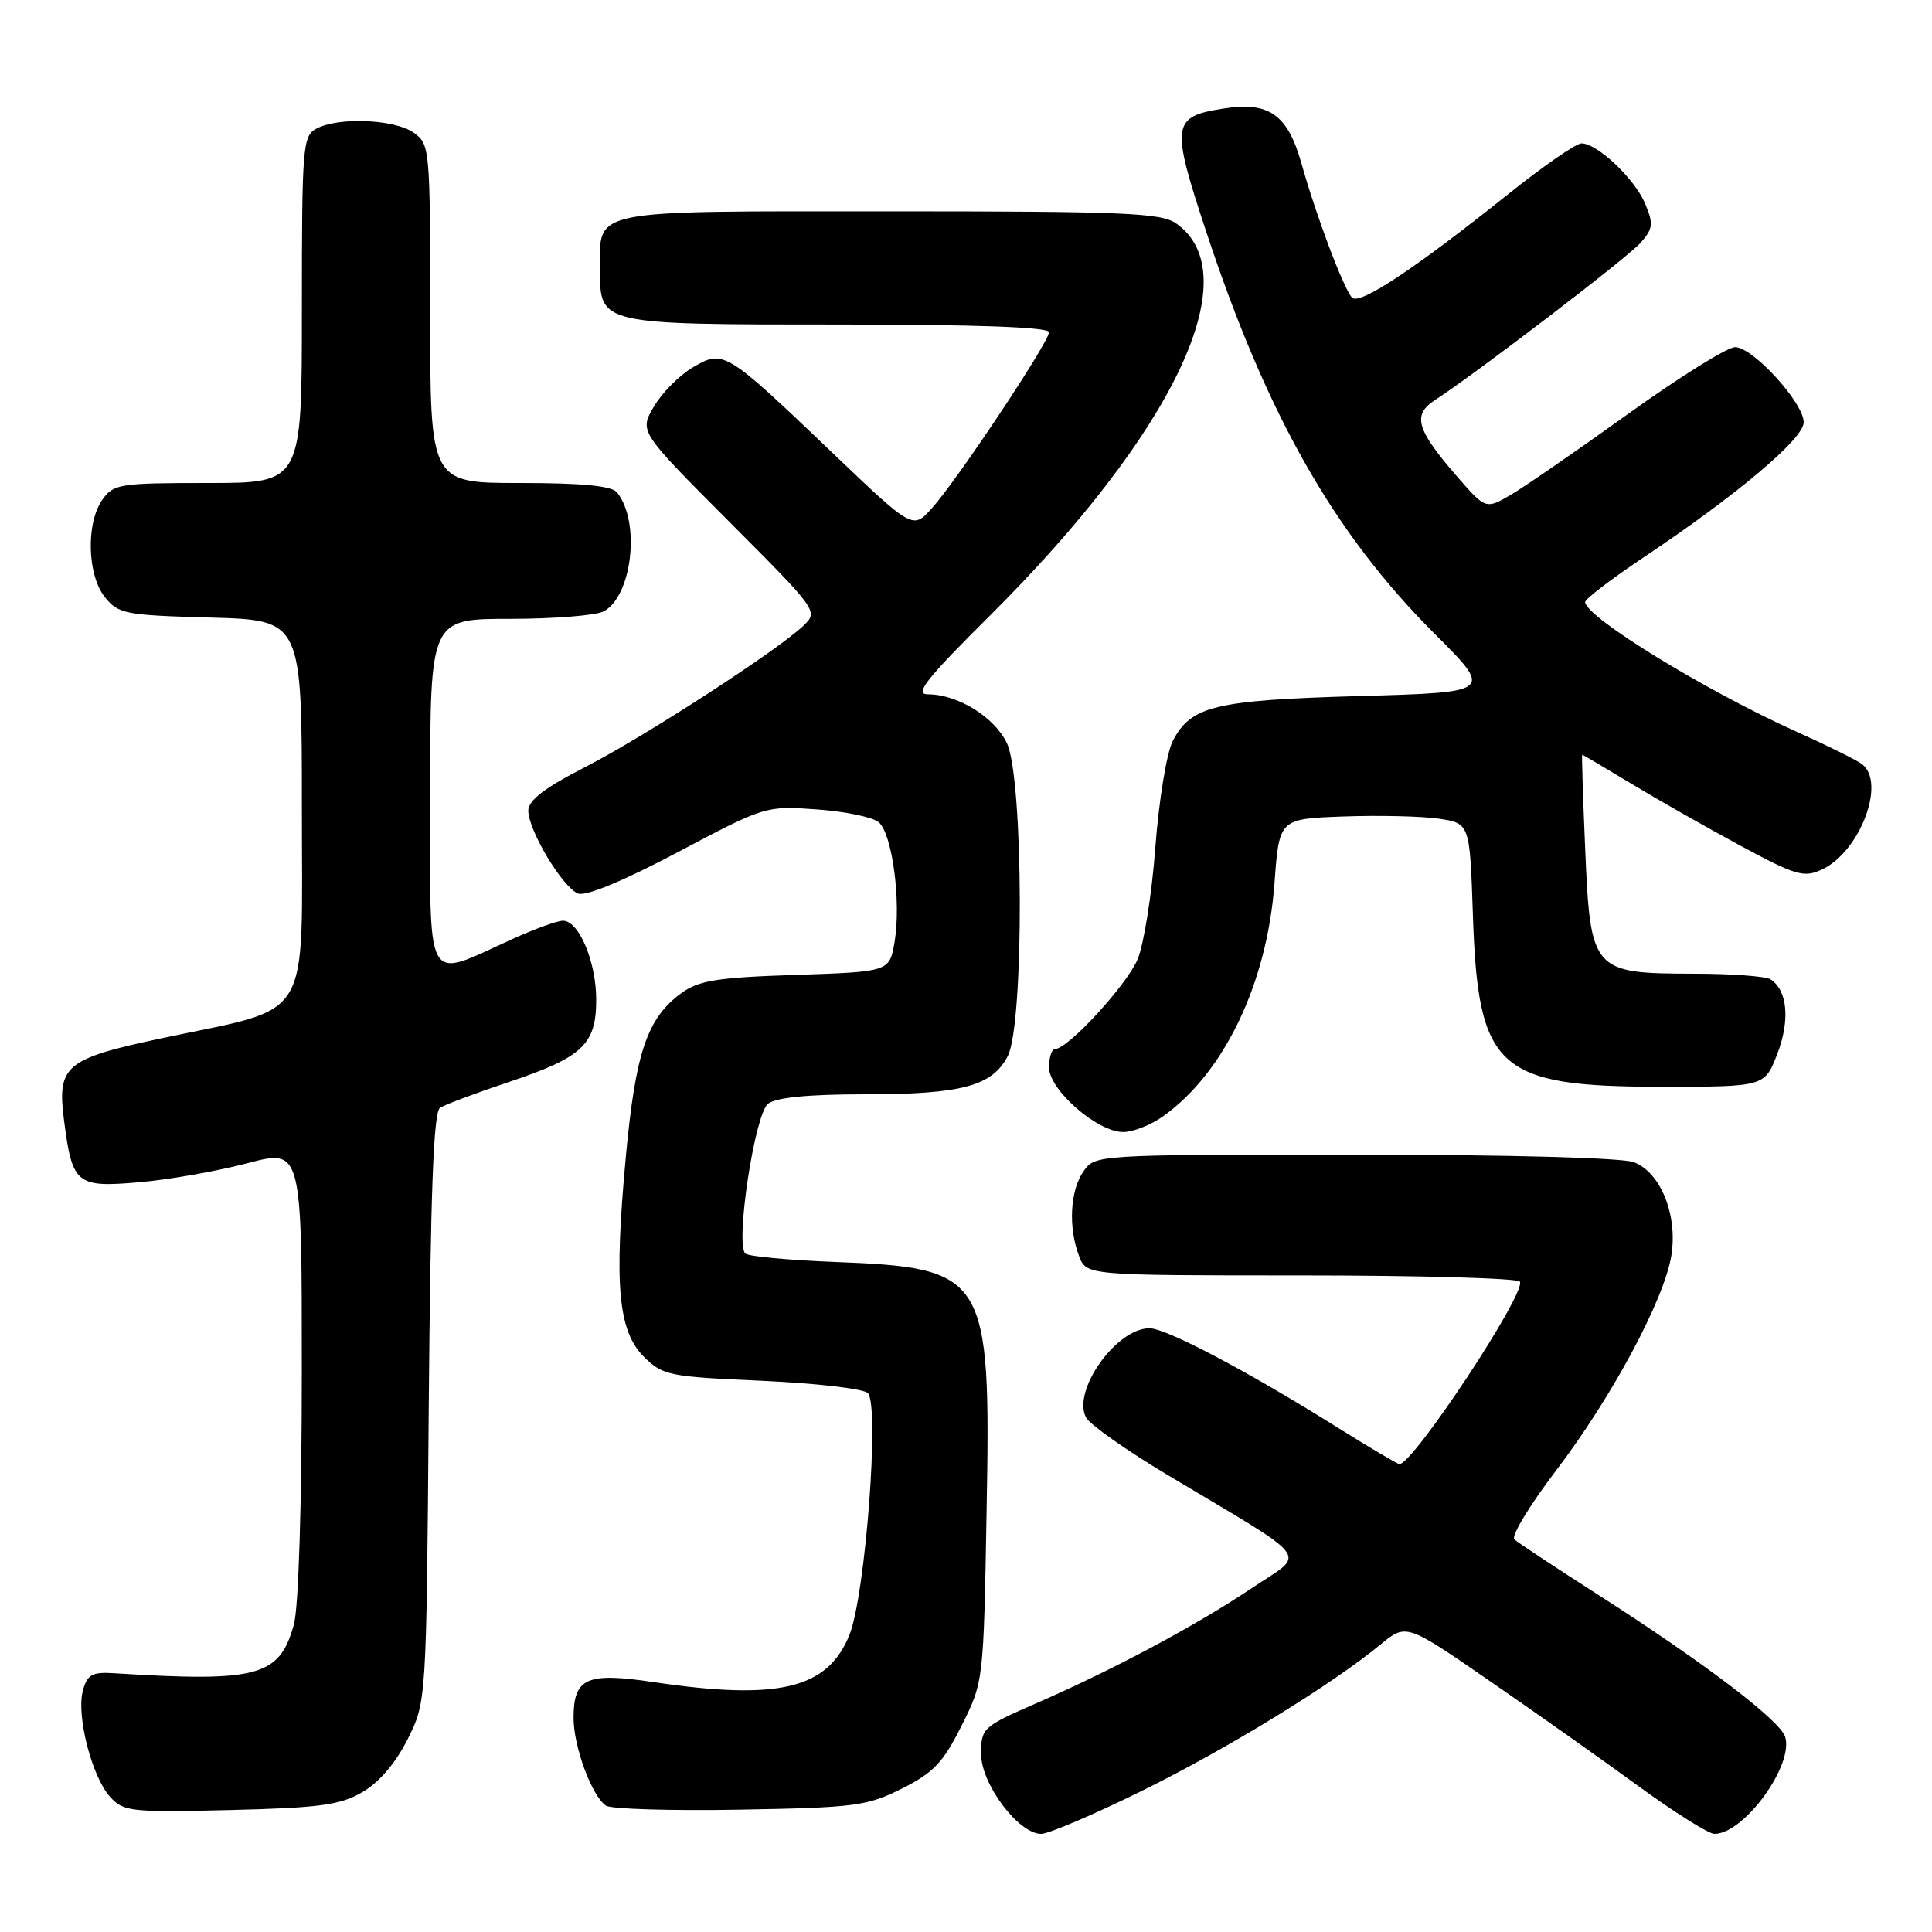 <?xml version="1.0" encoding="UTF-8" standalone="no"?>
<!DOCTYPE svg PUBLIC "-//W3C//DTD SVG 1.1//EN" "http://www.w3.org/Graphics/SVG/1.1/DTD/svg11.dtd" >
<svg xmlns="http://www.w3.org/2000/svg" xmlns:xlink="http://www.w3.org/1999/xlink" version="1.1" viewBox="0 0 256 256">
 <g >
 <path fill="currentColor"
d=" M 151.06 237.42 C 162.36 231.88 176.39 223.29 182.91 217.92 C 186.33 215.10 186.33 215.10 197.41 222.75 C 203.51 226.95 212.39 233.23 217.14 236.70 C 221.89 240.16 226.41 243.00 227.17 243.00 C 231.08 243.00 237.73 233.88 236.54 230.13 C 235.85 227.96 225.80 220.31 212.00 211.47 C 206.22 207.77 201.12 204.40 200.66 203.98 C 200.20 203.56 202.68 199.46 206.18 194.86 C 213.60 185.11 220.50 172.25 221.46 166.38 C 222.33 161.02 220.06 155.35 216.48 153.99 C 214.94 153.41 199.84 153.00 179.49 153.00 C 145.11 153.00 145.11 153.00 143.56 155.22 C 141.79 157.75 141.53 162.65 142.98 166.43 C 143.95 169.00 143.95 169.00 172.42 169.00 C 188.07 169.00 201.11 169.37 201.39 169.82 C 202.28 171.27 187.27 194.00 185.43 194.00 C 185.18 194.00 181.50 191.82 177.24 189.16 C 165.27 181.66 154.53 176.00 152.31 176.00 C 147.91 176.00 142.02 184.30 143.91 187.83 C 144.41 188.76 149.24 192.17 154.66 195.41 C 174.35 207.19 173.13 205.56 165.86 210.44 C 158.46 215.40 147.53 221.24 137.25 225.72 C 130.22 228.79 130.00 228.99 130.00 232.41 C 130.00 236.40 134.96 243.00 137.96 243.00 C 138.92 243.00 144.82 240.49 151.06 237.42 Z  M 48.00 237.48 C 50.22 236.20 52.41 233.64 54.00 230.48 C 56.50 225.50 56.50 225.50 56.81 186.52 C 57.05 157.86 57.44 147.34 58.31 146.78 C 58.97 146.37 63.04 144.84 67.37 143.39 C 77.21 140.09 79.00 138.41 79.00 132.45 C 79.00 127.44 76.71 122.00 74.60 122.00 C 73.85 122.00 70.82 123.10 67.87 124.44 C 56.12 129.77 57.00 131.34 57.00 105.11 C 57.00 82.00 57.00 82.00 67.57 82.00 C 73.38 82.00 78.97 81.55 79.99 81.01 C 83.78 78.98 84.89 69.13 81.76 65.25 C 81.06 64.38 77.18 64.00 68.88 64.00 C 57.00 64.00 57.00 64.00 57.00 41.56 C 57.00 19.50 56.96 19.09 54.78 17.56 C 52.25 15.79 44.83 15.49 41.93 17.04 C 40.11 18.01 40.00 19.35 40.00 41.04 C 40.00 64.00 40.00 64.00 27.56 64.00 C 15.83 64.00 15.02 64.13 13.56 66.22 C 11.37 69.34 11.56 76.23 13.91 79.14 C 15.69 81.35 16.61 81.52 27.91 81.83 C 40.00 82.17 40.00 82.17 40.00 107.13 C 40.00 135.95 41.60 133.30 21.54 137.55 C 8.63 140.29 7.55 141.18 8.48 148.42 C 9.57 156.92 10.11 157.37 18.36 156.66 C 22.29 156.33 28.76 155.19 32.75 154.14 C 40.00 152.23 40.00 152.23 39.99 181.86 C 39.99 199.37 39.56 213.04 38.94 215.26 C 37.03 222.15 34.21 222.91 15.08 221.71 C 12.19 221.53 11.56 221.89 10.98 224.03 C 10.09 227.31 12.17 235.42 14.58 238.09 C 16.36 240.05 17.31 240.16 30.49 239.84 C 42.32 239.55 45.05 239.19 48.00 237.48 Z  M 119.50 237.00 C 123.69 234.90 124.97 233.56 127.41 228.67 C 130.33 222.84 130.33 222.84 130.73 200.17 C 131.30 168.84 130.78 168.00 110.50 167.21 C 104.45 166.97 99.17 166.48 98.76 166.10 C 97.40 164.85 100.01 147.60 101.77 146.25 C 102.84 145.42 107.14 145.00 114.54 145.00 C 127.42 145.00 131.47 143.92 133.53 139.94 C 135.72 135.70 135.64 103.15 133.42 98.48 C 131.78 95.01 126.90 92.00 122.94 92.00 C 121.12 92.00 122.70 89.99 131.09 81.65 C 155.53 57.35 165.51 36.37 155.84 29.60 C 153.85 28.21 148.97 28.00 117.90 28.00 C 77.68 28.00 79.50 27.63 79.50 35.73 C 79.50 43.03 79.36 43.00 111.19 43.00 C 129.40 43.00 139.00 43.35 139.00 44.02 C 139.00 45.32 126.85 63.60 123.49 67.33 C 120.95 70.17 120.95 70.17 110.28 59.98 C 96.08 46.42 95.89 46.30 91.80 48.68 C 90.03 49.72 87.70 52.06 86.64 53.88 C 84.71 57.18 84.71 57.18 96.58 69.08 C 108.35 80.88 108.44 81.00 106.48 82.89 C 103.10 86.14 85.48 97.56 77.56 101.63 C 72.15 104.40 70.01 106.04 70.00 107.41 C 70.00 110.02 74.56 117.62 76.60 118.40 C 77.63 118.80 82.65 116.71 89.85 112.90 C 101.36 106.80 101.48 106.77 108.20 107.25 C 111.93 107.51 115.62 108.27 116.42 108.94 C 118.23 110.43 119.43 119.48 118.54 124.79 C 117.86 128.76 117.86 128.76 105.45 129.18 C 94.98 129.52 92.59 129.91 90.26 131.61 C 85.75 134.91 84.21 139.46 82.93 153.23 C 81.35 170.25 81.90 176.35 85.30 179.76 C 87.80 182.25 88.60 182.42 100.93 182.96 C 108.08 183.28 114.41 184.01 114.99 184.59 C 116.59 186.19 114.66 211.47 112.54 216.67 C 109.64 223.80 103.15 225.35 86.54 222.88 C 77.71 221.56 76.00 222.34 76.00 227.65 C 76.00 231.44 78.42 237.98 80.29 239.26 C 80.95 239.71 88.92 239.95 98.00 239.79 C 113.29 239.52 114.87 239.32 119.50 237.00 Z  M 154.11 147.92 C 162.23 142.14 167.90 130.27 168.88 117.00 C 169.50 108.50 169.50 108.50 178.00 108.19 C 182.68 108.02 188.36 108.15 190.63 108.48 C 194.76 109.09 194.76 109.09 195.17 121.34 C 195.85 141.68 198.40 144.00 220.17 144.00 C 233.83 144.00 233.83 144.00 235.52 139.60 C 237.21 135.16 236.85 131.24 234.62 129.77 C 234.00 129.36 229.39 129.02 224.36 129.02 C 211.00 128.99 210.74 128.70 210.05 112.62 C 209.75 105.68 209.57 100.00 209.65 100.00 C 209.73 100.00 212.65 101.73 216.15 103.84 C 219.64 105.95 226.15 109.65 230.62 112.06 C 237.90 115.99 239.01 116.32 241.37 115.24 C 246.40 112.95 249.94 103.75 246.75 101.27 C 246.06 100.73 242.12 98.78 238.00 96.93 C 226.02 91.54 210.15 81.81 210.04 79.78 C 210.02 79.38 213.49 76.73 217.75 73.88 C 230.17 65.58 239.00 58.14 239.00 55.96 C 239.00 53.37 232.27 46.00 229.91 46.00 C 228.88 46.00 222.52 49.97 215.77 54.82 C 209.02 59.67 202.00 64.51 200.18 65.57 C 196.85 67.50 196.85 67.50 192.95 63.00 C 187.69 56.93 187.13 54.98 190.10 53.04 C 195.69 49.41 215.66 34.13 217.38 32.18 C 219.03 30.32 219.11 29.67 218.00 27.01 C 216.64 23.72 211.66 19.00 209.55 19.00 C 208.83 19.00 204.45 22.04 199.81 25.75 C 187.48 35.62 180.09 40.51 179.14 39.43 C 177.99 38.13 174.41 28.63 172.46 21.69 C 170.62 15.15 168.15 13.42 162.07 14.39 C 155.26 15.47 155.12 16.45 159.84 30.73 C 167.87 55.00 176.73 70.61 190.04 83.92 C 197.86 91.73 197.86 91.73 180.18 92.23 C 160.93 92.78 157.81 93.53 155.39 98.20 C 154.59 99.76 153.56 106.04 153.09 112.26 C 152.63 118.44 151.57 125.12 150.74 127.11 C 149.30 130.52 141.51 139.00 139.80 139.00 C 139.36 139.00 139.00 140.09 139.00 141.43 C 139.00 144.41 145.40 150.00 148.82 150.00 C 150.13 150.00 152.50 149.07 154.11 147.92 Z "/>
</g>
</svg>